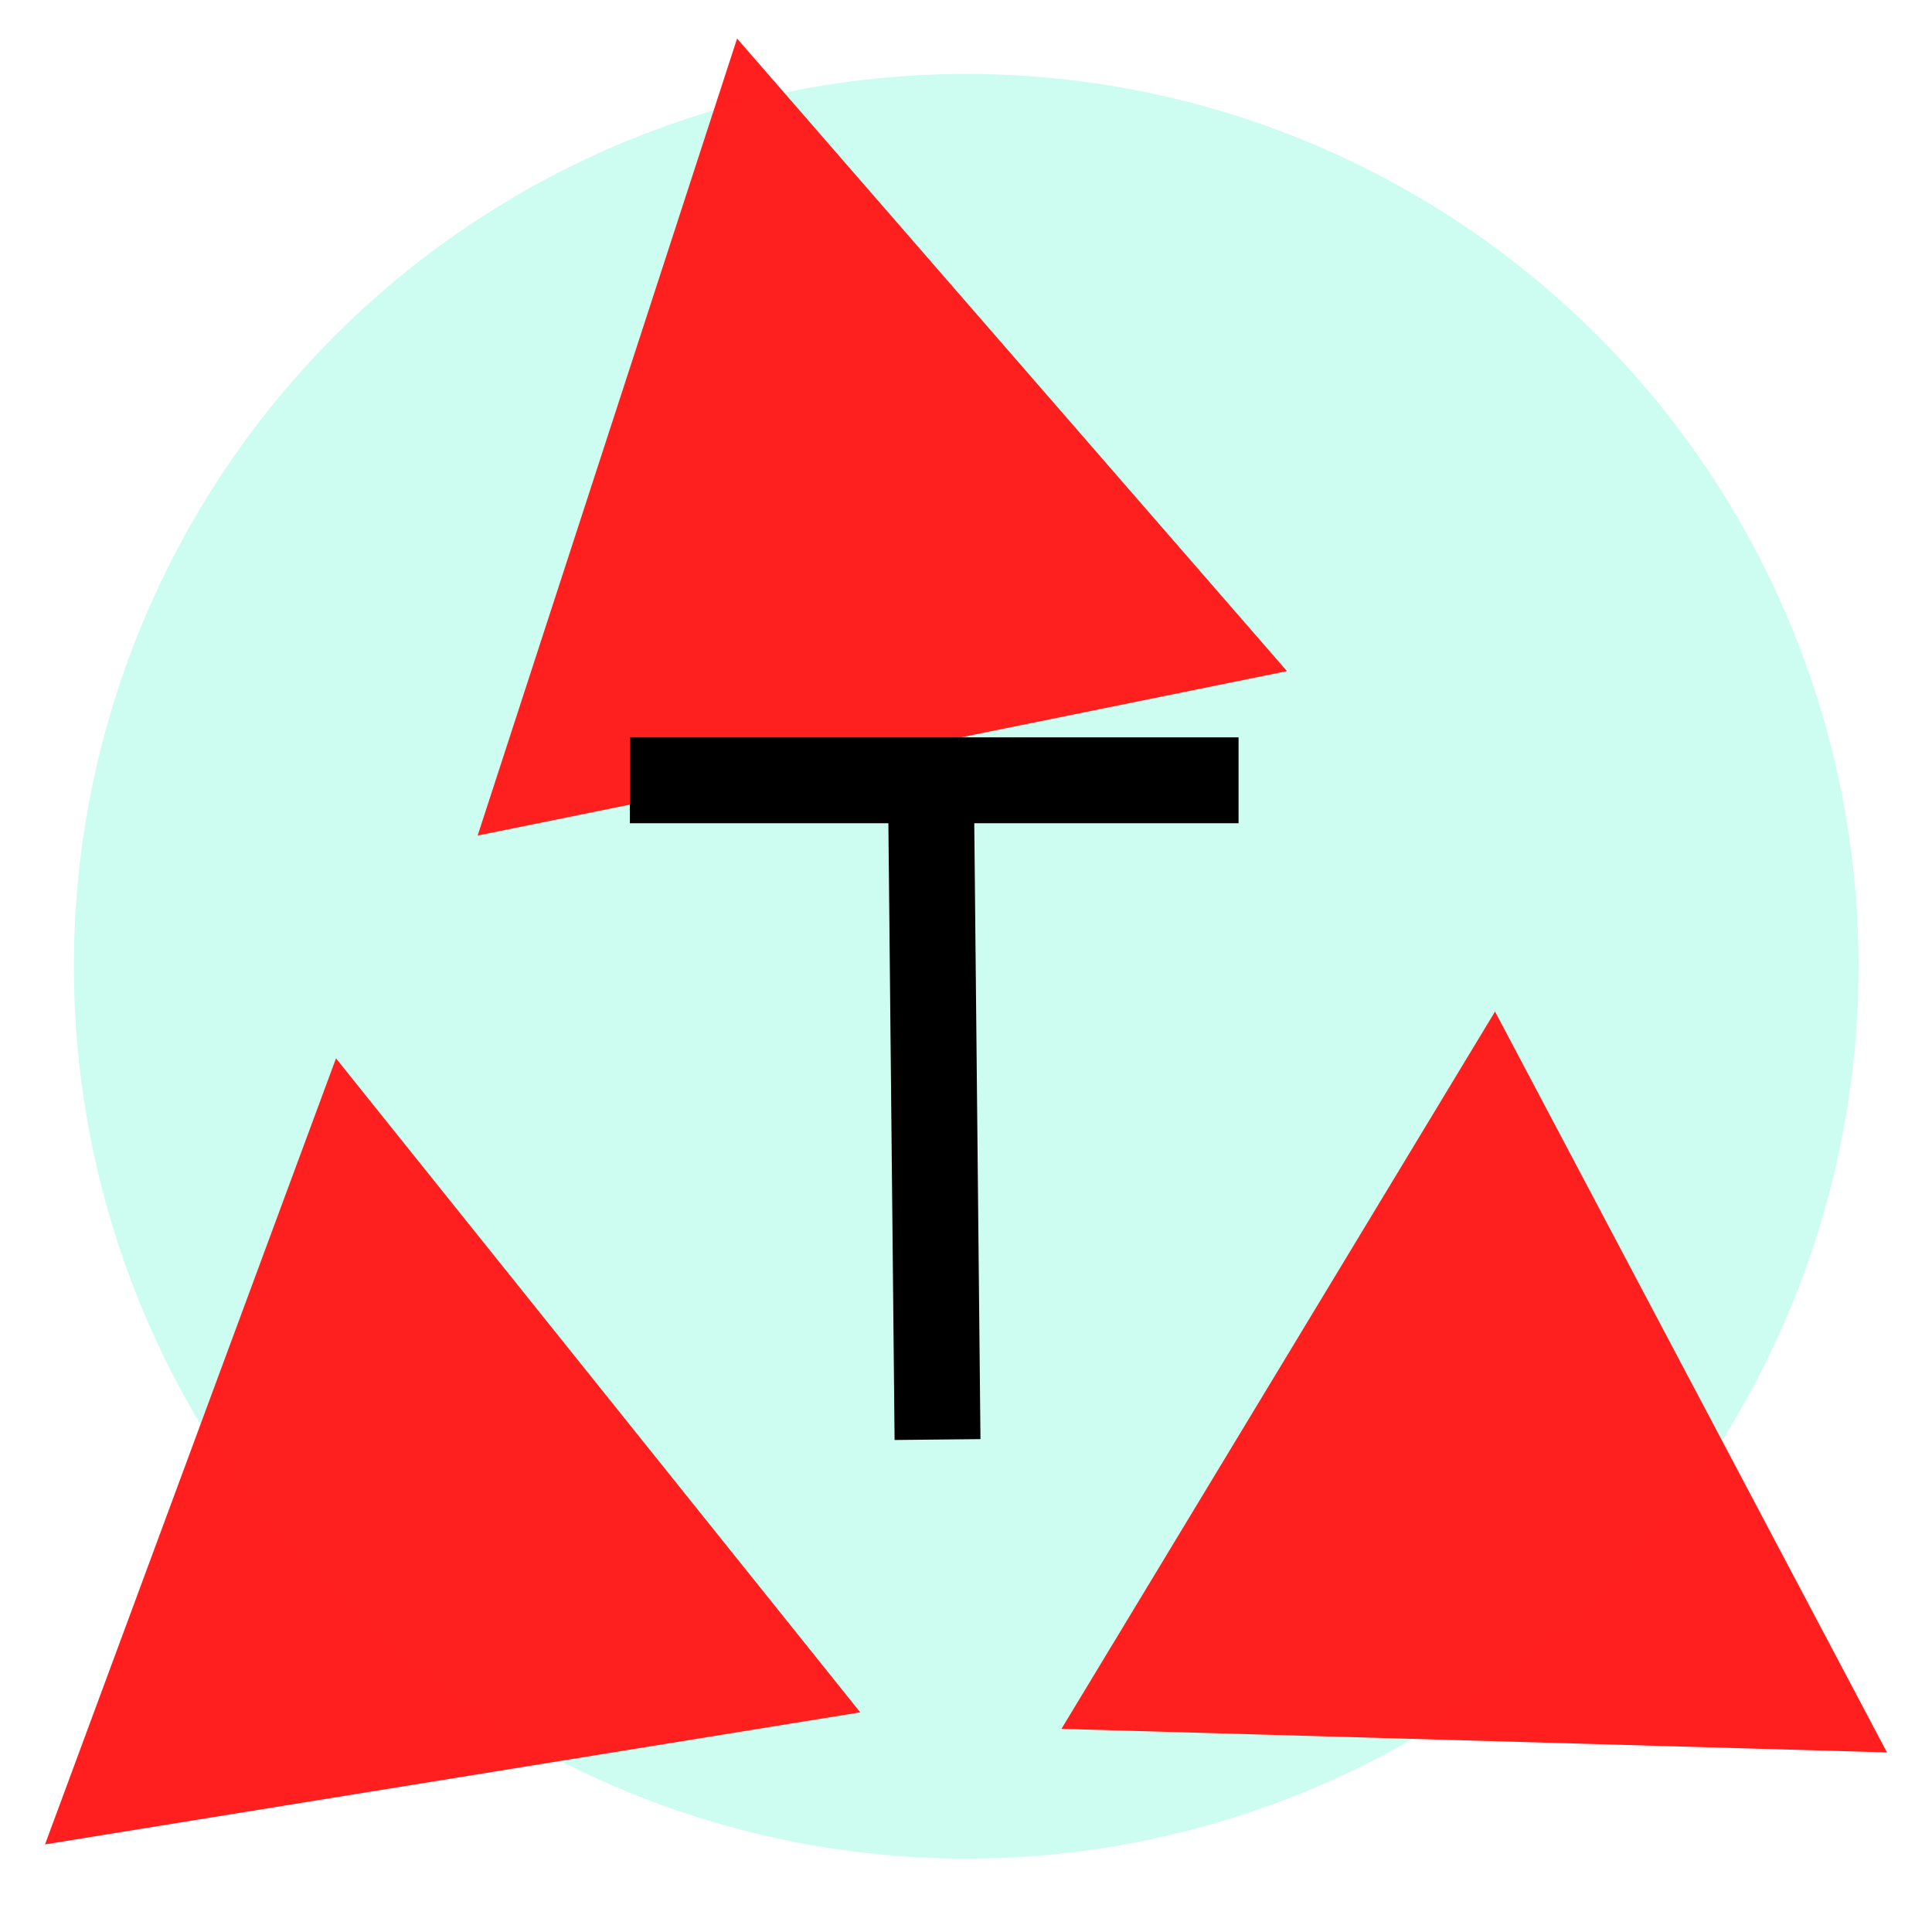 <?xml version="1.0" encoding="UTF-8" standalone="no"?>
<svg xmlns:dc="http://purl.org/dc/elements/1.1/" xmlns:cc="http://creativecommons.org/ns#" xmlns:rdf="http://www.w3.org/1999/02/22-rdf-syntax-ns#" xmlns:svg="http://www.w3.org/2000/svg" xmlns="http://www.w3.org/2000/svg" id="svg8" version="1.1" viewBox="0 0 250 250" height="250mm" width="250mm">
  <defs id="defs2">
    <filter height="1.17" y="-0.085" width="1.17" x="-0.085" id="filter1569" style="color-interpolation-filters:sRGB">
      <feGaussianBlur id="feGaussianBlur1571" stdDeviation="9.998" />
    </filter>
  </defs>
  <circle transform="matrix(0.82,0,0,0.82,27.845,0.124)" cx="118.515" cy="152.331" r="140.815" id="path66" style="color:#000000;display:inline;overflow:visible;visibility:visible;opacity:1;vector-effect:none;fill:#cdfcf0;fill-opacity:1;fill-rule:evenodd;stroke:none;stroke-width:11.113;stroke-linecap:butt;stroke-linejoin:miter;stroke-miterlimit:4;stroke-dasharray:none;stroke-dashoffset:0;stroke-opacity:1;marker:none;filter:url(#filter1569);enable-background:accumulate" />
  <path style="color:#000000;display:inline;overflow:visible;visibility:visible;opacity:1;vector-effect:none;fill:#ff1d1d;fill-opacity:0.987;fill-rule:evenodd;stroke:none;stroke-width:2.723;stroke-linecap:round;stroke-linejoin:miter;stroke-miterlimit:4;stroke-dasharray:none;stroke-dashoffset:0;stroke-opacity:0.986;marker:none;enable-background:accumulate" id="path4485-6" d="M 111.315,221.575 58.57,230.119 5.826,238.663 24.652,187.806 43.479,136.95 77.397,179.263 Z" />
  <path style="color:#000000;display:inline;overflow:visible;visibility:visible;opacity:1;vector-effect:none;fill:#ff1d1d;fill-opacity:0.987;fill-rule:evenodd;stroke:none;stroke-width:2.723;stroke-linecap:round;stroke-linejoin:miter;stroke-miterlimit:4;stroke-dasharray:none;stroke-dashoffset:0;stroke-opacity:0.986;marker:none;enable-background:accumulate" id="path4485-6-5" d="M 166.533,86.843 114.17,97.481 61.808,108.119 78.593,56.553 95.379,4.987 130.956,45.915 Z" />
  <path style="color:#000000;display:inline;overflow:visible;visibility:visible;opacity:1;vector-effect:none;fill:#ff1d1d;fill-opacity:0.987;fill-rule:evenodd;stroke:none;stroke-width:2.723;stroke-linecap:round;stroke-linejoin:miter;stroke-miterlimit:4;stroke-dasharray:none;stroke-dashoffset:0;stroke-opacity:0.986;marker:none;enable-background:accumulate" id="path4485-6-3" d="m 244.174,226.763 -53.411,-1.524 -53.411,-1.524 28.052,-46.41 28.052,-46.41 25.359,47.934 z" />
  <path id="path4489" style="opacity:1;vector-effect:none;fill:none;fill-opacity:1;fill-rule:evenodd;stroke:#000000;stroke-width:11.113;stroke-linecap:butt;stroke-linejoin:miter;stroke-miterlimit:4;stroke-dasharray:none;stroke-dashoffset:0;stroke-opacity:1" d="m 120.454,100.746 0.862,85.532 M 81.503,100.972 h 78.766" />
</svg>
